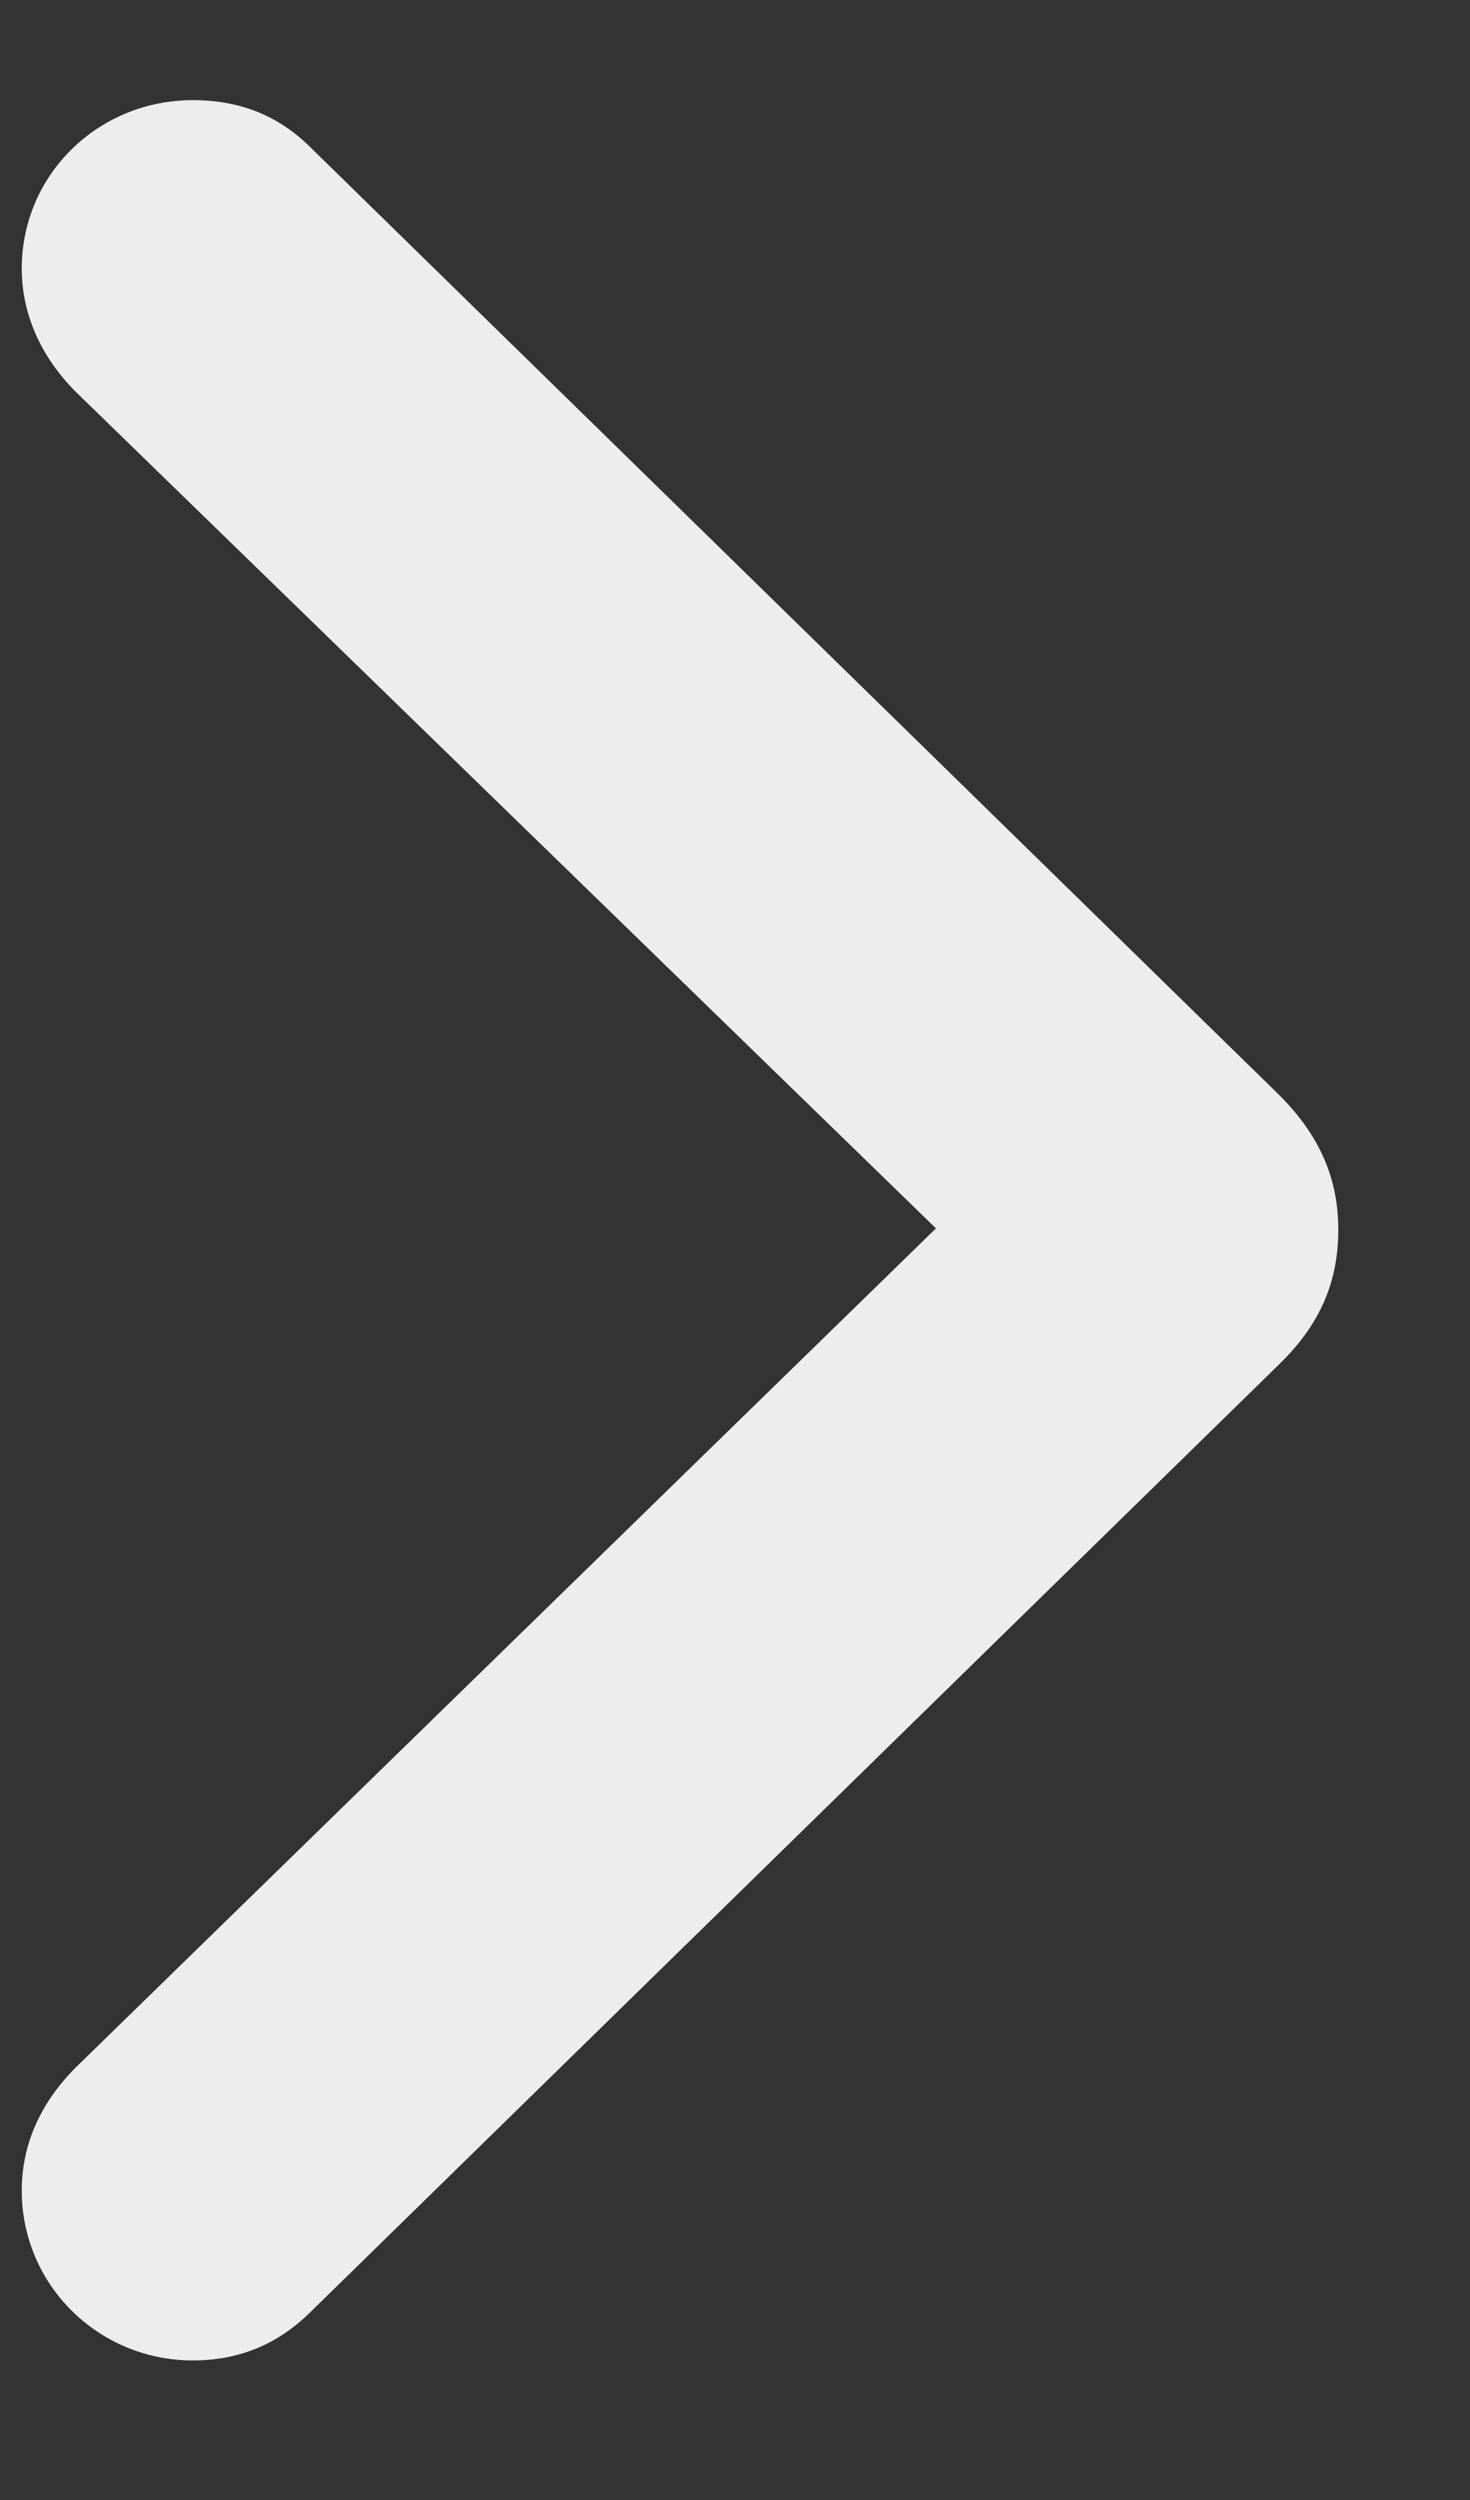 <svg width="10" height="17" viewBox="0 0 10 17" fill="none" xmlns="http://www.w3.org/2000/svg">
<rect x="0" y="0" width="10" height="17" fill="#333333" stroke="none"/>
<path d="M9.104 8.362C9.104 8.011 8.976 7.72 8.702 7.446L2.116 1.006C1.893 0.783 1.628 0.681 1.312 0.681C0.67 0.681 0.148 1.185 0.148 1.827C0.148 2.143 0.285 2.434 0.516 2.665L6.367 8.353L0.516 14.058C0.285 14.289 0.148 14.571 0.148 14.896C0.148 15.538 0.67 16.051 1.312 16.051C1.628 16.051 1.893 15.94 2.116 15.718L8.702 9.277C8.984 9.003 9.104 8.712 9.104 8.362Z" fill="#EDEDED"/>
</svg>
